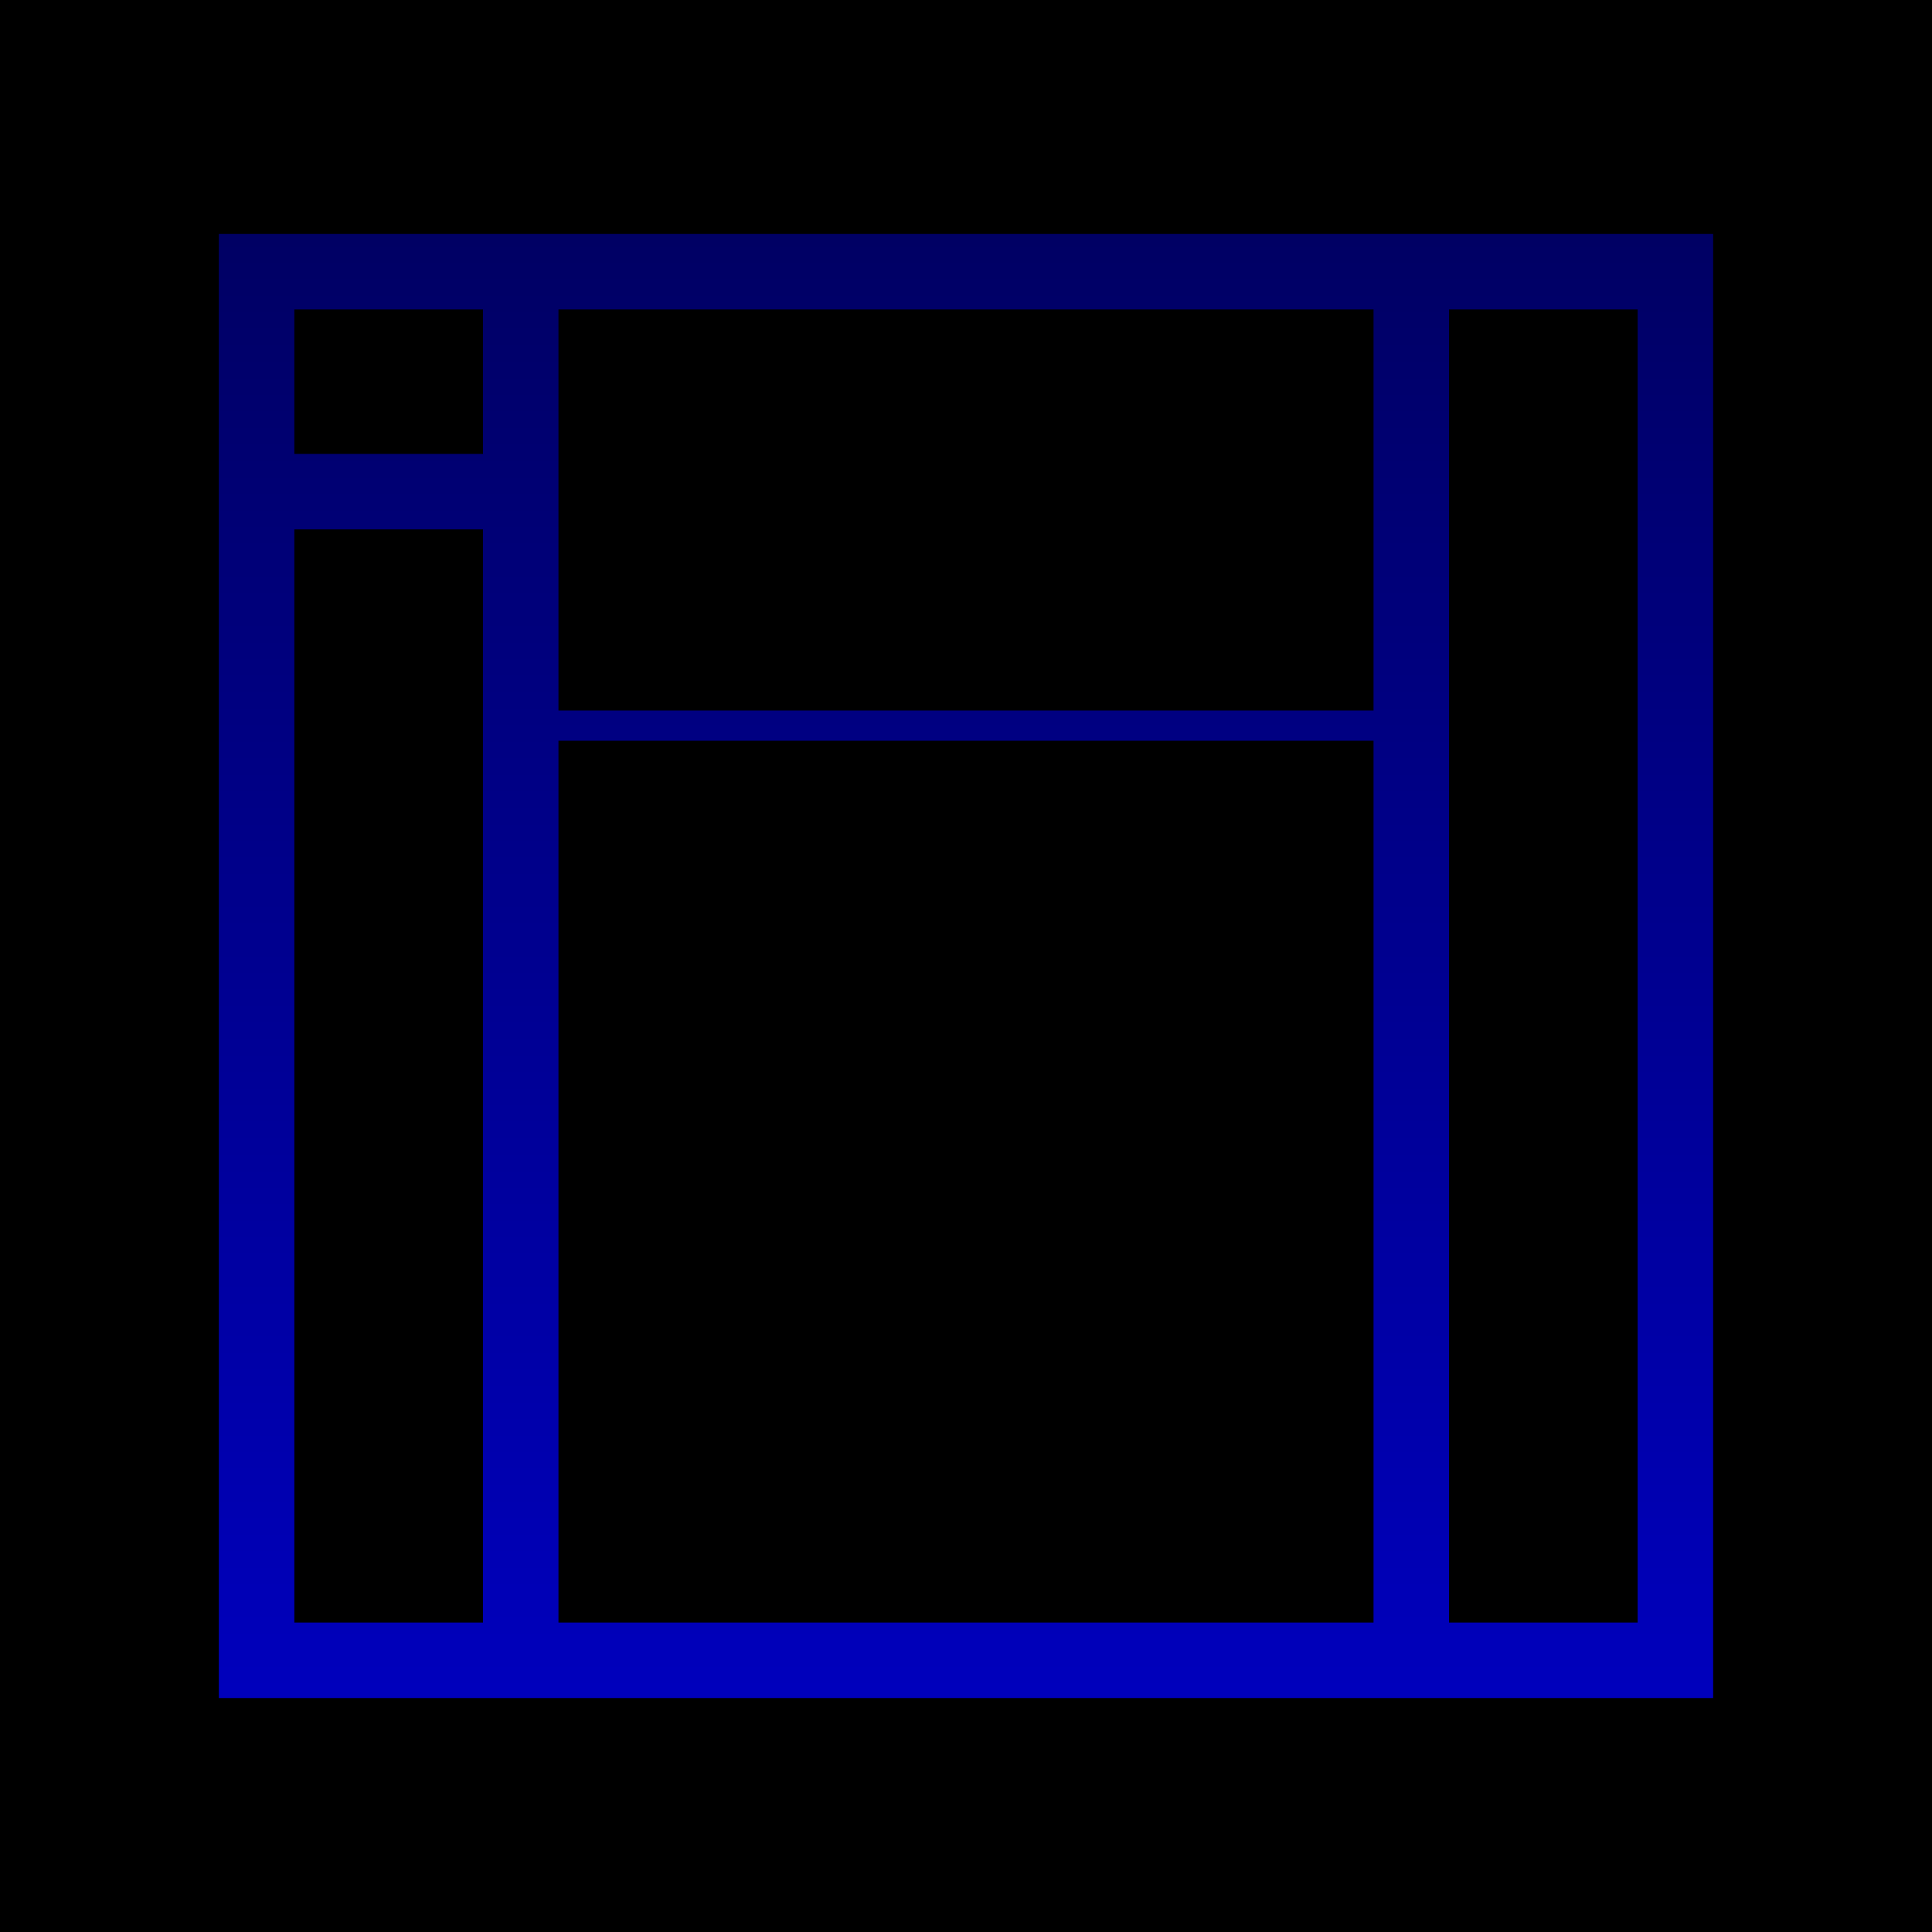 <?xml version="1.0" encoding="UTF-8" standalone="no"?>
<!-- Created with Inkscape (http://www.inkscape.org/) -->

<svg
   xmlns:dc="http://purl.org/dc/elements/1.1/"
   xmlns:cc="http://creativecommons.org/ns#"
   xmlns:rdf="http://www.w3.org/1999/02/22-rdf-syntax-ns#"
   xmlns:svg="http://www.w3.org/2000/svg"
   xmlns="http://www.w3.org/2000/svg"
   xmlns:xlink="http://www.w3.org/1999/xlink"
   xmlns:sodipodi="http://sodipodi.sourceforge.net/DTD/sodipodi-0.dtd"
   xmlns:inkscape="http://www.inkscape.org/namespaces/inkscape"
   width="128"
   height="128"
   id="svg2"
   version="1.1"
   inkscape:version="0.48.5 r10040"
   sodipodi:docname="video.svg"
   inkscape:export-filename="/home/whity/dev/telexbmc/icons/video_128x128.png"
   inkscape:export-xdpi="90"
   inkscape:export-ydpi="90"
   enable-background="new">
  <defs
     id="defs4">
    <linearGradient
       id="linearGradient3818">
      <stop
         style="stop-color:#000055;stop-opacity:1;"
         offset="0"
         id="stop3820" />
      <stop
         style="stop-color:#0000cc;stop-opacity:1;"
         offset="1"
         id="stop3822" />
    </linearGradient>
    <clipPath
       clipPathUnits="userSpaceOnUse"
       id="clipPath3757">
      <rect
         style="fill:#ff0000;fill-opacity:0;stroke:#0000cc;stroke-width:32.707;stroke-miterlimit:4;stroke-opacity:1;stroke-dasharray:none"
         id="rect3759"
         width="490.6"
         height="490.6"
         x="335.562"
         y="35.278" />
    </clipPath>
    <clipPath
       clipPathUnits="userSpaceOnUse"
       id="clipPath3757-8">
      <rect
         style="fill:#ff0000;fill-opacity:0;stroke:#0000cc;stroke-width:32.707;stroke-miterlimit:4;stroke-opacity:1;stroke-dasharray:none"
         id="rect3759-8"
         width="490.6"
         height="490.6"
         x="335.562"
         y="35.278" />
    </clipPath>
    <linearGradient
       inkscape:collect="always"
       xlink:href="#linearGradient3818"
       id="linearGradient4721"
       x1="97.025"
       y1="895.933"
       x2="100.418"
       y2="1052.002"
       gradientUnits="userSpaceOnUse" />
    <linearGradient
       inkscape:collect="always"
       xlink:href="#linearGradient3818"
       id="linearGradient4723"
       gradientUnits="userSpaceOnUse"
       x1="97.025"
       y1="895.933"
       x2="100.418"
       y2="1052.002" />
    <linearGradient
       inkscape:collect="always"
       xlink:href="#linearGradient3818"
       id="linearGradient4751"
       x1="63.185"
       y1="986.101"
       x2="125"
       y2="986.101"
       gradientUnits="userSpaceOnUse" />
    <linearGradient
       inkscape:collect="always"
       xlink:href="#linearGradient3818"
       id="linearGradient4761"
       x1="-9.546"
       y1="84.311"
       x2="94.904"
       y2="84.311"
       gradientUnits="userSpaceOnUse" />
    <linearGradient
       inkscape:collect="always"
       xlink:href="#linearGradient3818"
       id="linearGradient4775"
       x1="63.185"
       y1="986.101"
       x2="237.335"
       y2="986.101"
       gradientUnits="userSpaceOnUse"
       spreadMethod="pad" />
    <linearGradient
       inkscape:collect="always"
       xlink:href="#linearGradient3818"
       id="linearGradient4777"
       gradientUnits="userSpaceOnUse"
       spreadMethod="pad"
       x1="63.185"
       y1="986.101"
       x2="237.335"
       y2="986.101" />
    <linearGradient
       inkscape:collect="always"
       xlink:href="#linearGradient3818"
       id="linearGradient4779"
       gradientUnits="userSpaceOnUse"
       spreadMethod="pad"
       x1="63.185"
       y1="986.101"
       x2="237.335"
       y2="986.101" />
    <linearGradient
       inkscape:collect="always"
       xlink:href="#linearGradient3818"
       id="linearGradient4781"
       gradientUnits="userSpaceOnUse"
       spreadMethod="pad"
       x1="63.185"
       y1="986.101"
       x2="237.335"
       y2="986.101" />
    <linearGradient
       inkscape:collect="always"
       xlink:href="#linearGradient3818"
       id="linearGradient4783"
       gradientUnits="userSpaceOnUse"
       spreadMethod="pad"
       x1="63.185"
       y1="986.101"
       x2="237.335"
       y2="986.101" />
    <linearGradient
       inkscape:collect="always"
       xlink:href="#linearGradient3818"
       id="linearGradient4789"
       gradientUnits="userSpaceOnUse"
       spreadMethod="pad"
       x1="63.185"
       y1="986.101"
       x2="237.335"
       y2="986.101" />
    <linearGradient
       inkscape:collect="always"
       xlink:href="#linearGradient3818"
       id="linearGradient4803"
       x1="94.449"
       y1="992.162"
       x2="50.003"
       y2="993.678"
       gradientUnits="userSpaceOnUse" />
    <linearGradient
       inkscape:collect="always"
       xlink:href="#linearGradient3818"
       id="linearGradient4805"
       gradientUnits="userSpaceOnUse"
       x1="94.449"
       y1="992.162"
       x2="50.003"
       y2="993.678" />
    <linearGradient
       inkscape:collect="always"
       xlink:href="#linearGradient3818"
       id="linearGradient4807"
       gradientUnits="userSpaceOnUse"
       x1="94.449"
       y1="992.162"
       x2="50.003"
       y2="993.678" />
    <linearGradient
       inkscape:collect="always"
       xlink:href="#linearGradient3818"
       id="linearGradient4809"
       gradientUnits="userSpaceOnUse"
       x1="94.449"
       y1="992.162"
       x2="50.003"
       y2="993.678" />
    <linearGradient
       inkscape:collect="always"
       xlink:href="#linearGradient3818"
       id="linearGradient4811"
       gradientUnits="userSpaceOnUse"
       x1="94.449"
       y1="992.162"
       x2="50.003"
       y2="993.678" />
    <linearGradient
       inkscape:collect="always"
       xlink:href="#linearGradient3818"
       id="linearGradient4817"
       gradientUnits="userSpaceOnUse"
       x1="94.449"
       y1="992.162"
       x2="50.003"
       y2="993.678"
       spreadMethod="repeat" />
    <linearGradient
       inkscape:collect="always"
       xlink:href="#linearGradient3818"
       id="linearGradient4819"
       gradientUnits="userSpaceOnUse"
       x1="94.449"
       y1="992.162"
       x2="50.003"
       y2="993.678" />
    <linearGradient
       inkscape:collect="always"
       xlink:href="#linearGradient3818"
       id="linearGradient4821"
       gradientUnits="userSpaceOnUse"
       x1="94.449"
       y1="992.162"
       x2="50.003"
       y2="993.678" />
    <linearGradient
       inkscape:collect="always"
       xlink:href="#linearGradient3818"
       id="linearGradient4823"
       gradientUnits="userSpaceOnUse"
       x1="94.449"
       y1="992.162"
       x2="50.003"
       y2="993.678" />
    <linearGradient
       inkscape:collect="always"
       xlink:href="#linearGradient3818"
       id="linearGradient4826"
       gradientUnits="userSpaceOnUse"
       x1="94.449"
       y1="992.162"
       x2="50.003"
       y2="993.678" />
    <linearGradient
       inkscape:collect="always"
       xlink:href="#linearGradient3818"
       id="linearGradient4829"
       gradientUnits="userSpaceOnUse"
       x1="94.449"
       y1="992.162"
       x2="50.003"
       y2="993.678" />
    <linearGradient
       inkscape:collect="always"
       xlink:href="#linearGradient3818"
       id="linearGradient4841"
       x1="80.358"
       y1="1001.456"
       x2="156.523"
       y2="991.859"
       gradientUnits="userSpaceOnUse" />
    <linearGradient
       inkscape:collect="always"
       xlink:href="#linearGradient3818"
       id="linearGradient4843"
       gradientUnits="userSpaceOnUse"
       x1="80.358"
       y1="1001.456"
       x2="156.523"
       y2="991.859" />
    <linearGradient
       inkscape:collect="always"
       xlink:href="#linearGradient3818"
       id="linearGradient4845"
       gradientUnits="userSpaceOnUse"
       x1="80.358"
       y1="1001.456"
       x2="156.523"
       y2="991.859" />
    <linearGradient
       inkscape:collect="always"
       xlink:href="#linearGradient3818"
       id="linearGradient4849"
       gradientUnits="userSpaceOnUse"
       x1="80.358"
       y1="1001.456"
       x2="156.523"
       y2="991.859" />
    <linearGradient
       inkscape:collect="always"
       xlink:href="#linearGradient3818"
       id="linearGradient4859"
       x1="60.104"
       y1="6.024"
       x2="59.599"
       y2="114.615"
       gradientUnits="userSpaceOnUse" />
    <clipPath
       clipPathUnits="userSpaceOnUse"
       id="clipPath4867">
      <rect
         style="fill:#0000cc;fill-opacity:1;stroke:#0000cc;stroke-width:1.088;stroke-opacity:1"
         id="rect4869"
         width="127.199"
         height="189.321"
         x="60.173"
         y="-44.791" />
    </clipPath>
    <linearGradient
       inkscape:collect="always"
       xlink:href="#linearGradient3818"
       id="linearGradient4911"
       gradientUnits="userSpaceOnUse"
       x1="60.104"
       y1="6.024"
       x2="59.599"
       y2="114.615"
       gradientTransform="matrix(0.925,0,0,0.912,22.329,10.273)" />
    <linearGradient
       inkscape:collect="always"
       xlink:href="#linearGradient3818"
       id="linearGradient4918"
       gradientUnits="userSpaceOnUse"
       gradientTransform="matrix(0.925,0,0,0.912,22.329,10.273)"
       x1="60.104"
       y1="6.024"
       x2="59.599"
       y2="114.615" />
    <linearGradient
       inkscape:collect="always"
       xlink:href="#linearGradient3818"
       id="linearGradient4921"
       gradientUnits="userSpaceOnUse"
       gradientTransform="matrix(0.925,0,0,0.912,22.329,10.273)"
       x1="60.104"
       y1="6.024"
       x2="59.599"
       y2="114.615" />
    <linearGradient
       inkscape:collect="always"
       xlink:href="#linearGradient3818"
       id="linearGradient4927"
       gradientUnits="userSpaceOnUse"
       x1="80.358"
       y1="1001.456"
       x2="156.523"
       y2="991.859" />
    <linearGradient
       inkscape:collect="always"
       xlink:href="#linearGradient3818"
       id="linearGradient4929"
       gradientUnits="userSpaceOnUse"
       gradientTransform="matrix(0.925,0,0,0.912,22.329,10.273)"
       x1="60.104"
       y1="6.024"
       x2="59.599"
       y2="114.615" />
    <linearGradient
       inkscape:collect="always"
       xlink:href="#linearGradient3818-9"
       id="linearGradient4927-8"
       gradientUnits="userSpaceOnUse"
       x1="80.358"
       y1="1001.456"
       x2="156.523"
       y2="991.859" />
    <linearGradient
       id="linearGradient3818-9">
      <stop
         style="stop-color:#000055;stop-opacity:1;"
         offset="0"
         id="stop3820-2" />
      <stop
         style="stop-color:#0000cc;stop-opacity:1;"
         offset="1"
         id="stop3822-6" />
    </linearGradient>
    <linearGradient
       inkscape:collect="always"
       xlink:href="#linearGradient3818-9"
       id="linearGradient4929-0"
       gradientUnits="userSpaceOnUse"
       gradientTransform="matrix(0.925,0,0,0.912,22.329,10.273)"
       x1="60.104"
       y1="6.024"
       x2="59.599"
       y2="114.615" />
    <linearGradient
       id="linearGradient4946">
      <stop
         style="stop-color:#000055;stop-opacity:1;"
         offset="0"
         id="stop4948" />
      <stop
         style="stop-color:#0000cc;stop-opacity:1;"
         offset="1"
         id="stop4950" />
    </linearGradient>
    <clipPath
       clipPathUnits="userSpaceOnUse"
       id="clipPath4867-3">
      <rect
         style="fill:#0000cc;fill-opacity:1;stroke:#0000cc;stroke-width:1.088;stroke-opacity:1"
         id="rect4869-3"
         width="127.199"
         height="189.321"
         x="60.173"
         y="-44.791" />
    </clipPath>
    <linearGradient
       y2="114.615"
       x2="59.599"
       y1="6.024"
       x1="60.104"
       gradientTransform="matrix(0.925,0,0,0.912,22.329,10.273)"
       gradientUnits="userSpaceOnUse"
       id="linearGradient4957"
       xlink:href="#linearGradient3818-9"
       inkscape:collect="always" />
    <linearGradient
       inkscape:collect="always"
       xlink:href="#linearGradient3818"
       id="linearGradient5000"
       gradientUnits="userSpaceOnUse"
       x1="80.358"
       y1="1001.456"
       x2="156.523"
       y2="991.859" />
    <linearGradient
       inkscape:collect="always"
       xlink:href="#linearGradient3818"
       id="linearGradient5002"
       gradientUnits="userSpaceOnUse"
       gradientTransform="matrix(0.925,0,0,0.912,22.329,10.273)"
       x1="60.104"
       y1="6.024"
       x2="59.599"
       y2="114.615" />
    <linearGradient
       inkscape:collect="always"
       xlink:href="#linearGradient3818-9"
       id="linearGradient5004"
       gradientUnits="userSpaceOnUse"
       x1="80.358"
       y1="1001.456"
       x2="156.523"
       y2="991.859" />
    <linearGradient
       inkscape:collect="always"
       xlink:href="#linearGradient3818-9"
       id="linearGradient5006"
       gradientUnits="userSpaceOnUse"
       gradientTransform="matrix(0.925,0,0,0.912,22.329,10.273)"
       x1="60.104"
       y1="6.024"
       x2="59.599"
       y2="114.615" />
    <linearGradient
       inkscape:collect="always"
       xlink:href="#linearGradient3818"
       id="linearGradient3848"
       x1="61.786"
       y1="19.714"
       x2="60.857"
       y2="108.286"
       gradientUnits="userSpaceOnUse" />
    <linearGradient
       inkscape:collect="always"
       xlink:href="#linearGradient3818"
       id="linearGradient4635"
       x1="64.286"
       y1="934.434"
       x2="64.286"
       y2="1042.418"
       gradientUnits="userSpaceOnUse" />
    <linearGradient
       inkscape:collect="always"
       xlink:href="#linearGradient3818-9"
       id="linearGradient4064"
       x1="72.079"
       y1="-0.823"
       x2="72.079"
       y2="126.478"
       gradientUnits="userSpaceOnUse"
       gradientTransform="matrix(1,0,0,1.023,-0.536,924.554)" />
    <filter
       inkscape:collect="always"
       id="filter4110">
      <feBlend
         inkscape:collect="always"
         mode="darken"
         in2="BackgroundImage"
         id="feBlend4112" />
    </filter>
    <filter
       inkscape:collect="always"
       id="filter4128">
      <feBlend
         inkscape:collect="always"
         mode="multiply"
         in2="BackgroundImage"
         id="feBlend4130" />
    </filter>
    <filter
       color-interpolation-filters="sRGB"
       inkscape:collect="always"
       id="filter4128-8">
      <feBlend
         inkscape:collect="always"
         mode="multiply"
         in2="BackgroundImage"
         id="feBlend4130-2" />
    </filter>
  </defs>
  <sodipodi:namedview
     id="base"
     pagecolor="#ffffff"
     bordercolor="#666666"
     borderopacity="1.0"
     inkscape:pageopacity="0.0"
     inkscape:pageshadow="2"
     inkscape:zoom="3.959798"
     inkscape:cx="50.619244"
     inkscape:cy="57.193851"
     inkscape:document-units="px"
     inkscape:current-layer="layer4"
     showgrid="false"
     inkscape:window-width="1638"
     inkscape:window-height="1050"
     inkscape:window-x="160"
     inkscape:window-y="59"
     inkscape:window-maximized="0"
     showguides="true"
     inkscape:guide-bbox="true"
     inkscape:snap-global="true" />
  <g
     inkscape:label="Fond"
     inkscape:groupmode="layer"
     id="layer1"
     transform="translate(0,-924.362)"
     style="display:inline;filter:url(#filter4110)">
    <rect
       style="fill:url(#linearGradient4064);fill-opacity:1;stroke:none"
       id="rect4056"
       width="132.5"
       height="129.821"
       x="-1.429"
       y="923.969" />
  </g>
  <g
     inkscape:groupmode="layer"
     id="layer4"
     inkscape:label="Calque"
     style="display:inline;filter:url(#filter4128)">
    <rect
       style="fill:#000000;fill-opacity:1;fill-rule:nonzero;stroke:none"
       id="rect4126"
       width="158.75"
       height="140.714"
       x="-11.071"
       y="-5.571" />
    <path
       style="fill:none;stroke:#ffffff;stroke-width:5;stroke-linecap:butt;stroke-linejoin:miter;stroke-miterlimit:4;stroke-opacity:1;stroke-dasharray:none"
       d="m 17,110 0,-92 94,0 0,92 z"
       id="path3085"
       inkscape:connector-curvature="0"
       sodipodi:nodetypes="ccccc" />
    <path
       style="fill:none;stroke:#ffffff;stroke-width:5;stroke-linecap:butt;stroke-linejoin:miter;stroke-miterlimit:4;stroke-opacity:1;stroke-dasharray:none"
       d="M 93.5,18.834 93.5,110"
       id="path3857"
       inkscape:connector-curvature="0" />
    <path
       style="fill:none;stroke:#ffffff;stroke-width:5;stroke-linecap:butt;stroke-linejoin:miter;stroke-miterlimit:4;stroke-opacity:1;stroke-dasharray:none"
       d="M 34.5,17.571 34.5,110"
       id="path3855"
       inkscape:connector-curvature="0" />
    <path
       style="fill:none;stroke:#ffffff;stroke-width:5;stroke-linecap:butt;stroke-linejoin:miter;stroke-miterlimit:4;stroke-opacity:1;stroke-dasharray:none"
       d="m 16.92,32.571 17.93,0"
       id="path3859"
       inkscape:connector-curvature="0" />
    <path
       style="fill:none;stroke:#ffffff;stroke-width:5;stroke-linecap:butt;stroke-linejoin:miter;stroke-miterlimit:4;stroke-opacity:1;stroke-dasharray:none;display:inline;filter:url(#filter4128)"
       d="m 18.289,48.16 17.93,0"
       id="path3859-9"
       inkscape:connector-curvature="0" />
    <path
       style="fill:none;stroke:#ffffff;stroke-width:5;stroke-linecap:butt;stroke-linejoin:miter;stroke-miterlimit:4;stroke-opacity:1;stroke-dasharray:none;display:inline;filter:url(#filter4128)"
       d="m 16.289,63.75 17.93,0"
       id="path3859-98"
       inkscape:connector-curvature="0" />
    <path
       style="fill:none;stroke:#ffffff;stroke-width:5;stroke-linecap:butt;stroke-linejoin:miter;stroke-miterlimit:4;stroke-opacity:1;stroke-dasharray:none;display:inline;filter:url(#filter4128)"
       d="m 16.289,79.34 17.93,0"
       id="path3859-0"
       inkscape:connector-curvature="0" />
    <path
       style="fill:none;stroke:#ffffff;stroke-width:5;stroke-linecap:butt;stroke-linejoin:miter;stroke-miterlimit:4;stroke-opacity:1;stroke-dasharray:none;display:inline;filter:url(#filter4128)"
       d="m 16.289,94.929 17.93,0"
       id="path3859-3"
       inkscape:connector-curvature="0" />
    <path
       style="fill:none;stroke:#ffffff;stroke-width:5;stroke-linecap:butt;stroke-linejoin:miter;stroke-miterlimit:4;stroke-opacity:1;stroke-dasharray:none;display:inline;filter:url(#filter4128-8)"
       d="m 93.688,33.256 17.93,0"
       id="path3859-2"
       inkscape:connector-curvature="0" />
    <path
       style="fill:none;stroke:#ffffff;stroke-width:5;stroke-linecap:butt;stroke-linejoin:miter;stroke-miterlimit:4;stroke-opacity:1;stroke-dasharray:none;display:inline;filter:url(#filter4128-8)"
       d="m 95.056,48.628 17.93,0"
       id="path3859-9-4"
       inkscape:connector-curvature="0" />
    <path
       style="fill:none;stroke:#ffffff;stroke-width:5;stroke-linecap:butt;stroke-linejoin:miter;stroke-miterlimit:4;stroke-opacity:1;stroke-dasharray:none;display:inline;filter:url(#filter4128-8)"
       d="m 93.056,64 17.93,0"
       id="path3859-98-3"
       inkscape:connector-curvature="0" />
    <path
       style="fill:none;stroke:#ffffff;stroke-width:5;stroke-linecap:butt;stroke-linejoin:miter;stroke-miterlimit:4;stroke-opacity:1;stroke-dasharray:none;display:inline;filter:url(#filter4128-8)"
       d="m 93.056,79.372 17.93,0"
       id="path3859-0-0"
       inkscape:connector-curvature="0" />
    <path
       style="fill:none;stroke:#ffffff;stroke-width:5;stroke-linecap:butt;stroke-linejoin:miter;stroke-miterlimit:4;stroke-opacity:1;stroke-dasharray:none;display:inline;filter:url(#filter4128-8)"
       d="m 93.056,94.744 17.93,0"
       id="path3859-3-2"
       inkscape:connector-curvature="0" />
    <path
       style="fill:none;stroke:#ffffff;stroke-width:2;stroke-linecap:butt;stroke-linejoin:miter;stroke-opacity:1;stroke-miterlimit:4;stroke-dasharray:none"
       d="m 34.598,48.075 58.589,0"
       id="path3962"
       inkscape:connector-curvature="0" />
    <path
       style="fill:none;stroke:#ffffff;stroke-width:2;stroke-linecap:butt;stroke-linejoin:miter;stroke-opacity:1;display:inline;filter:url(#filter4128);stroke-miterlimit:4;stroke-dasharray:none"
       d="m 35.254,79.825 58.589,0"
       id="path3962-7"
       inkscape:connector-curvature="0" />
  </g>
</svg>
